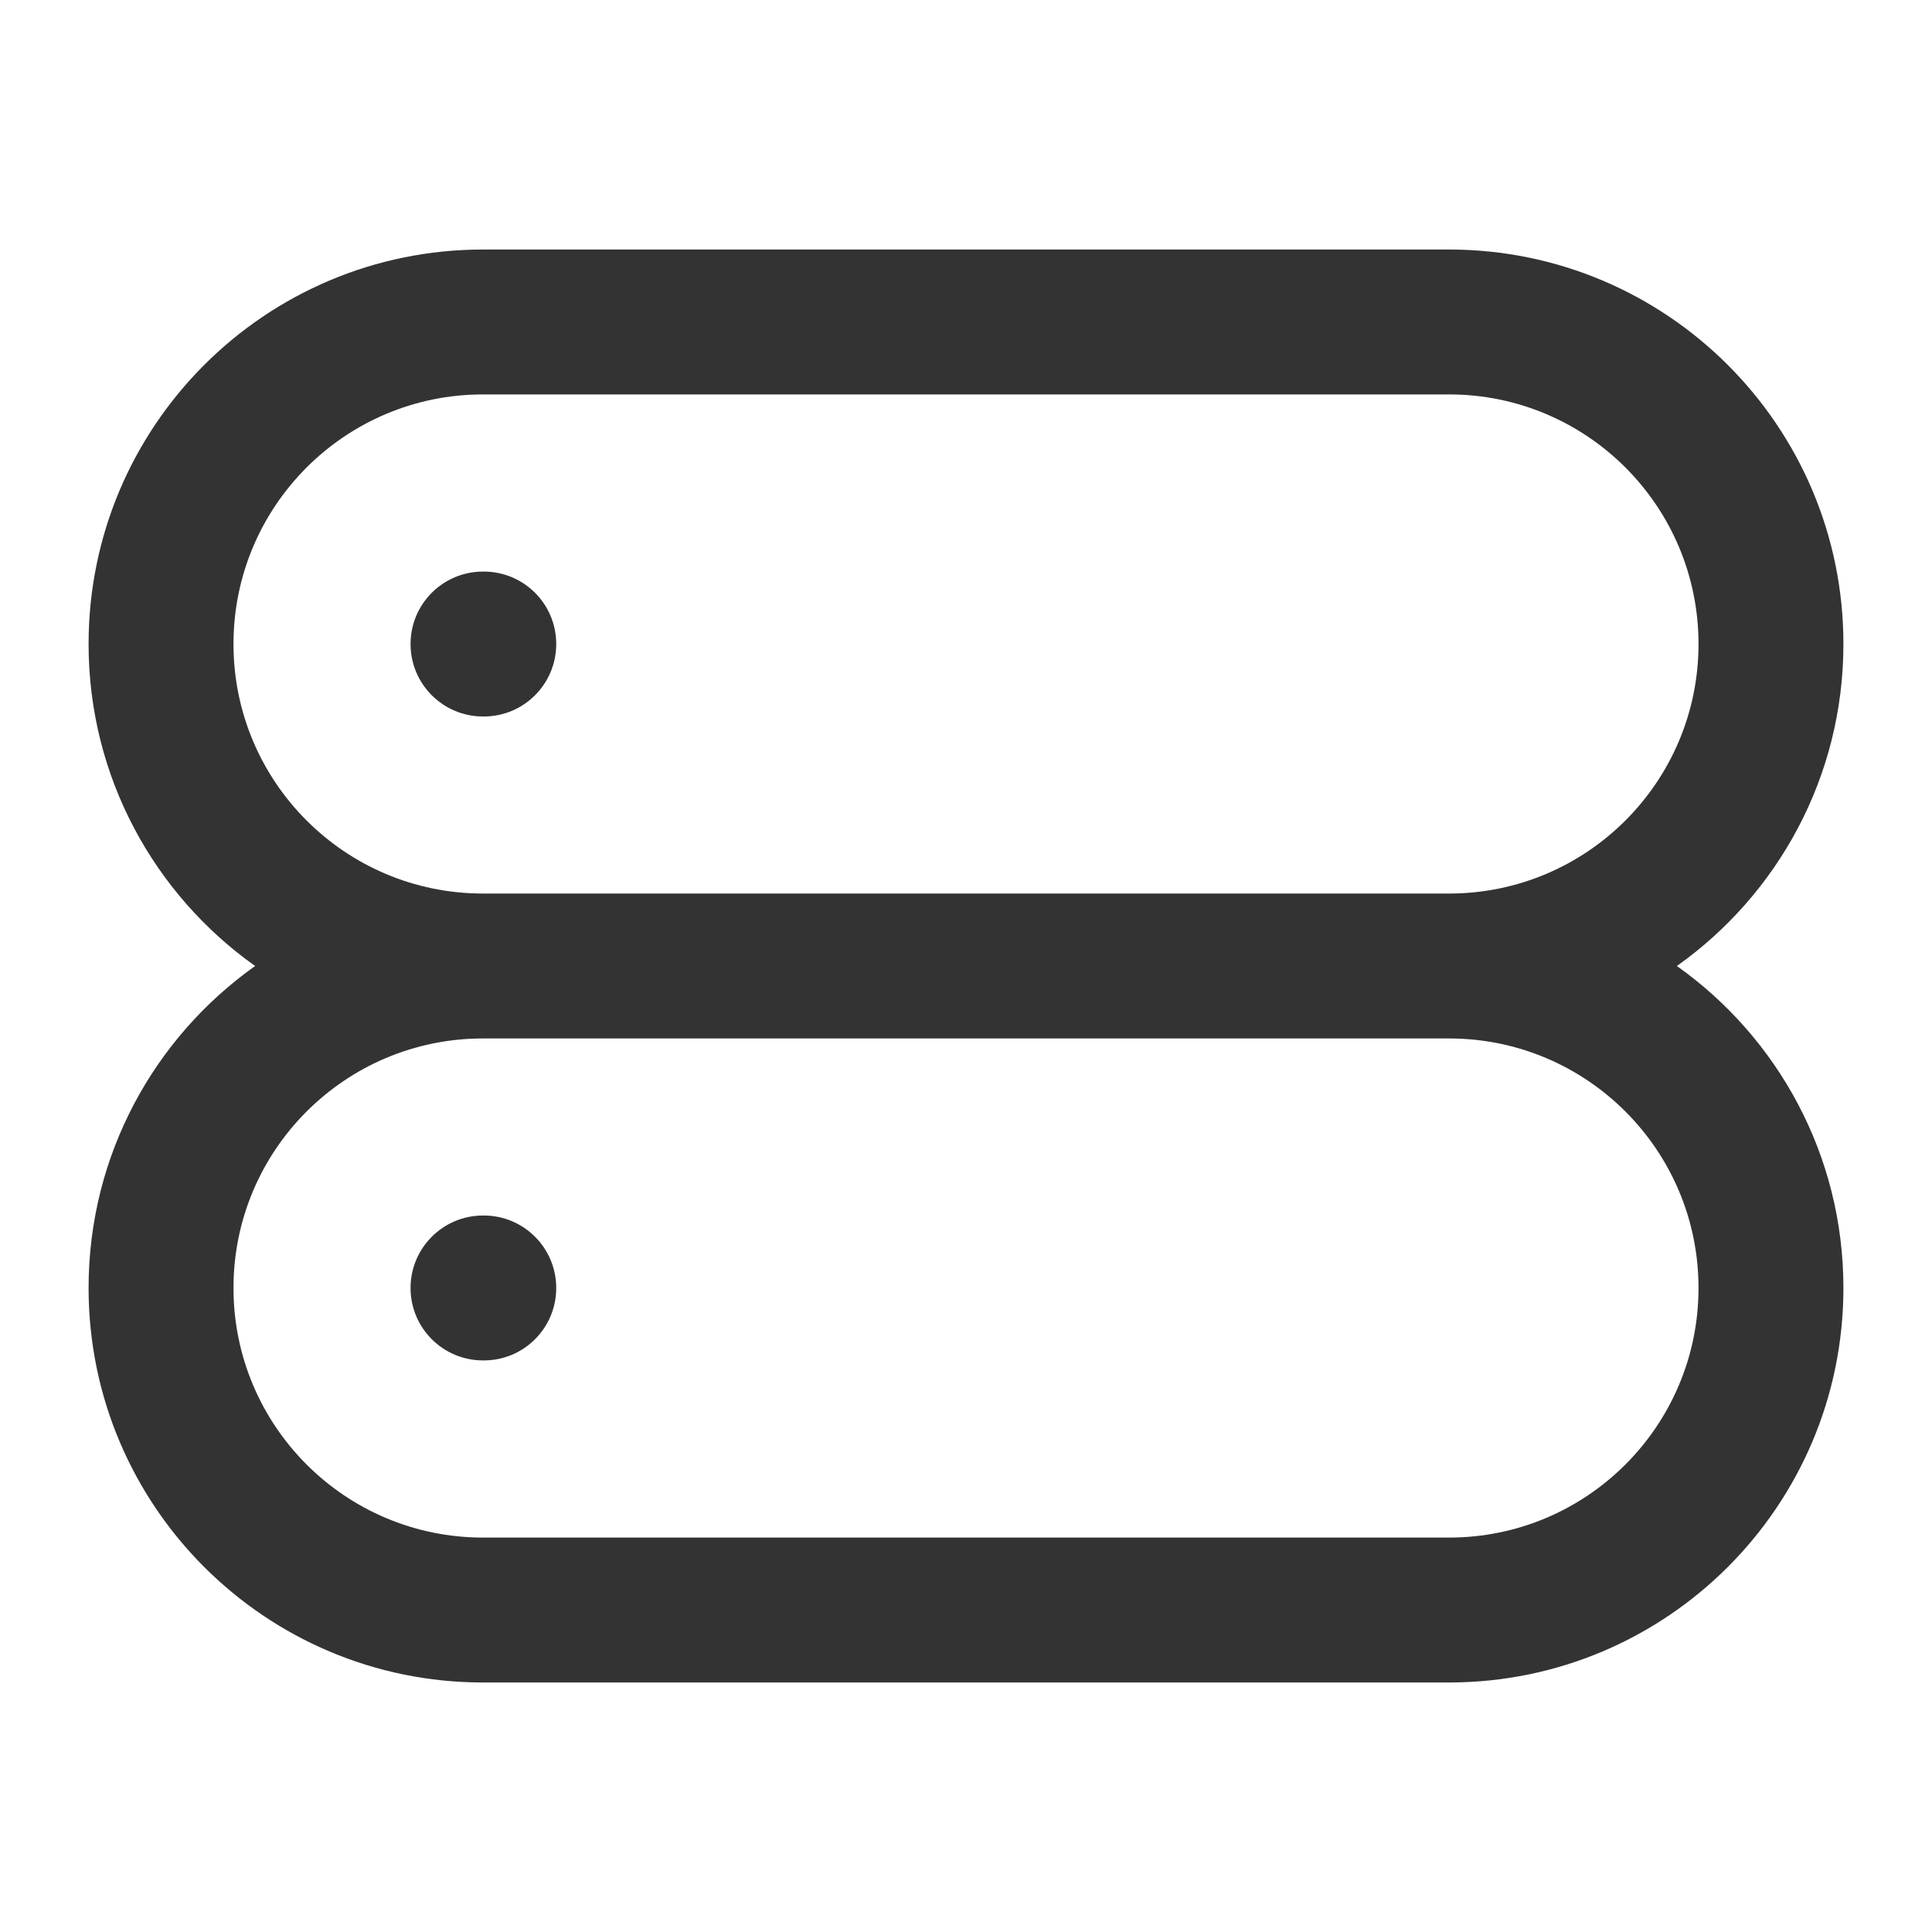 <svg width="20" height="20" viewBox="0 0 20 20" fill="none" xmlns="http://www.w3.org/2000/svg">
<path fill-rule="evenodd" clip-rule="evenodd" d="M0.917 6.667C0.917 4.411 2.745 2.583 5 2.583H15C17.255 2.583 19.083 4.411 19.083 6.667C19.083 8.043 18.402 9.26 17.359 10C18.402 10.74 19.083 11.957 19.083 13.333C19.083 15.588 17.255 17.417 15 17.417H5C2.745 17.417 0.917 15.588 0.917 13.333C0.917 11.957 1.598 10.74 2.641 10C1.598 9.26 0.917 8.043 0.917 6.667ZM5 10.75C3.573 10.75 2.417 11.907 2.417 13.333C2.417 14.76 3.573 15.917 5 15.917H15C16.427 15.917 17.583 14.76 17.583 13.333C17.583 11.907 16.427 10.75 15 10.75H5ZM15 9.25C16.427 9.25 17.583 8.093 17.583 6.667C17.583 5.24 16.427 4.083 15 4.083H5C3.573 4.083 2.417 5.24 2.417 6.667C2.417 8.093 3.573 9.25 5 9.25H15ZM4.25 6.667C4.25 6.252 4.586 5.917 5 5.917H5.008C5.423 5.917 5.758 6.252 5.758 6.667C5.758 7.081 5.423 7.417 5.008 7.417H5C4.586 7.417 4.25 7.081 4.25 6.667ZM4.25 13.333C4.25 12.919 4.586 12.583 5 12.583H5.008C5.423 12.583 5.758 12.919 5.758 13.333C5.758 13.748 5.423 14.083 5.008 14.083H5C4.586 14.083 4.25 13.748 4.25 13.333Z" fill="currentColor" fill-opacity="0.8"/>
</svg>
